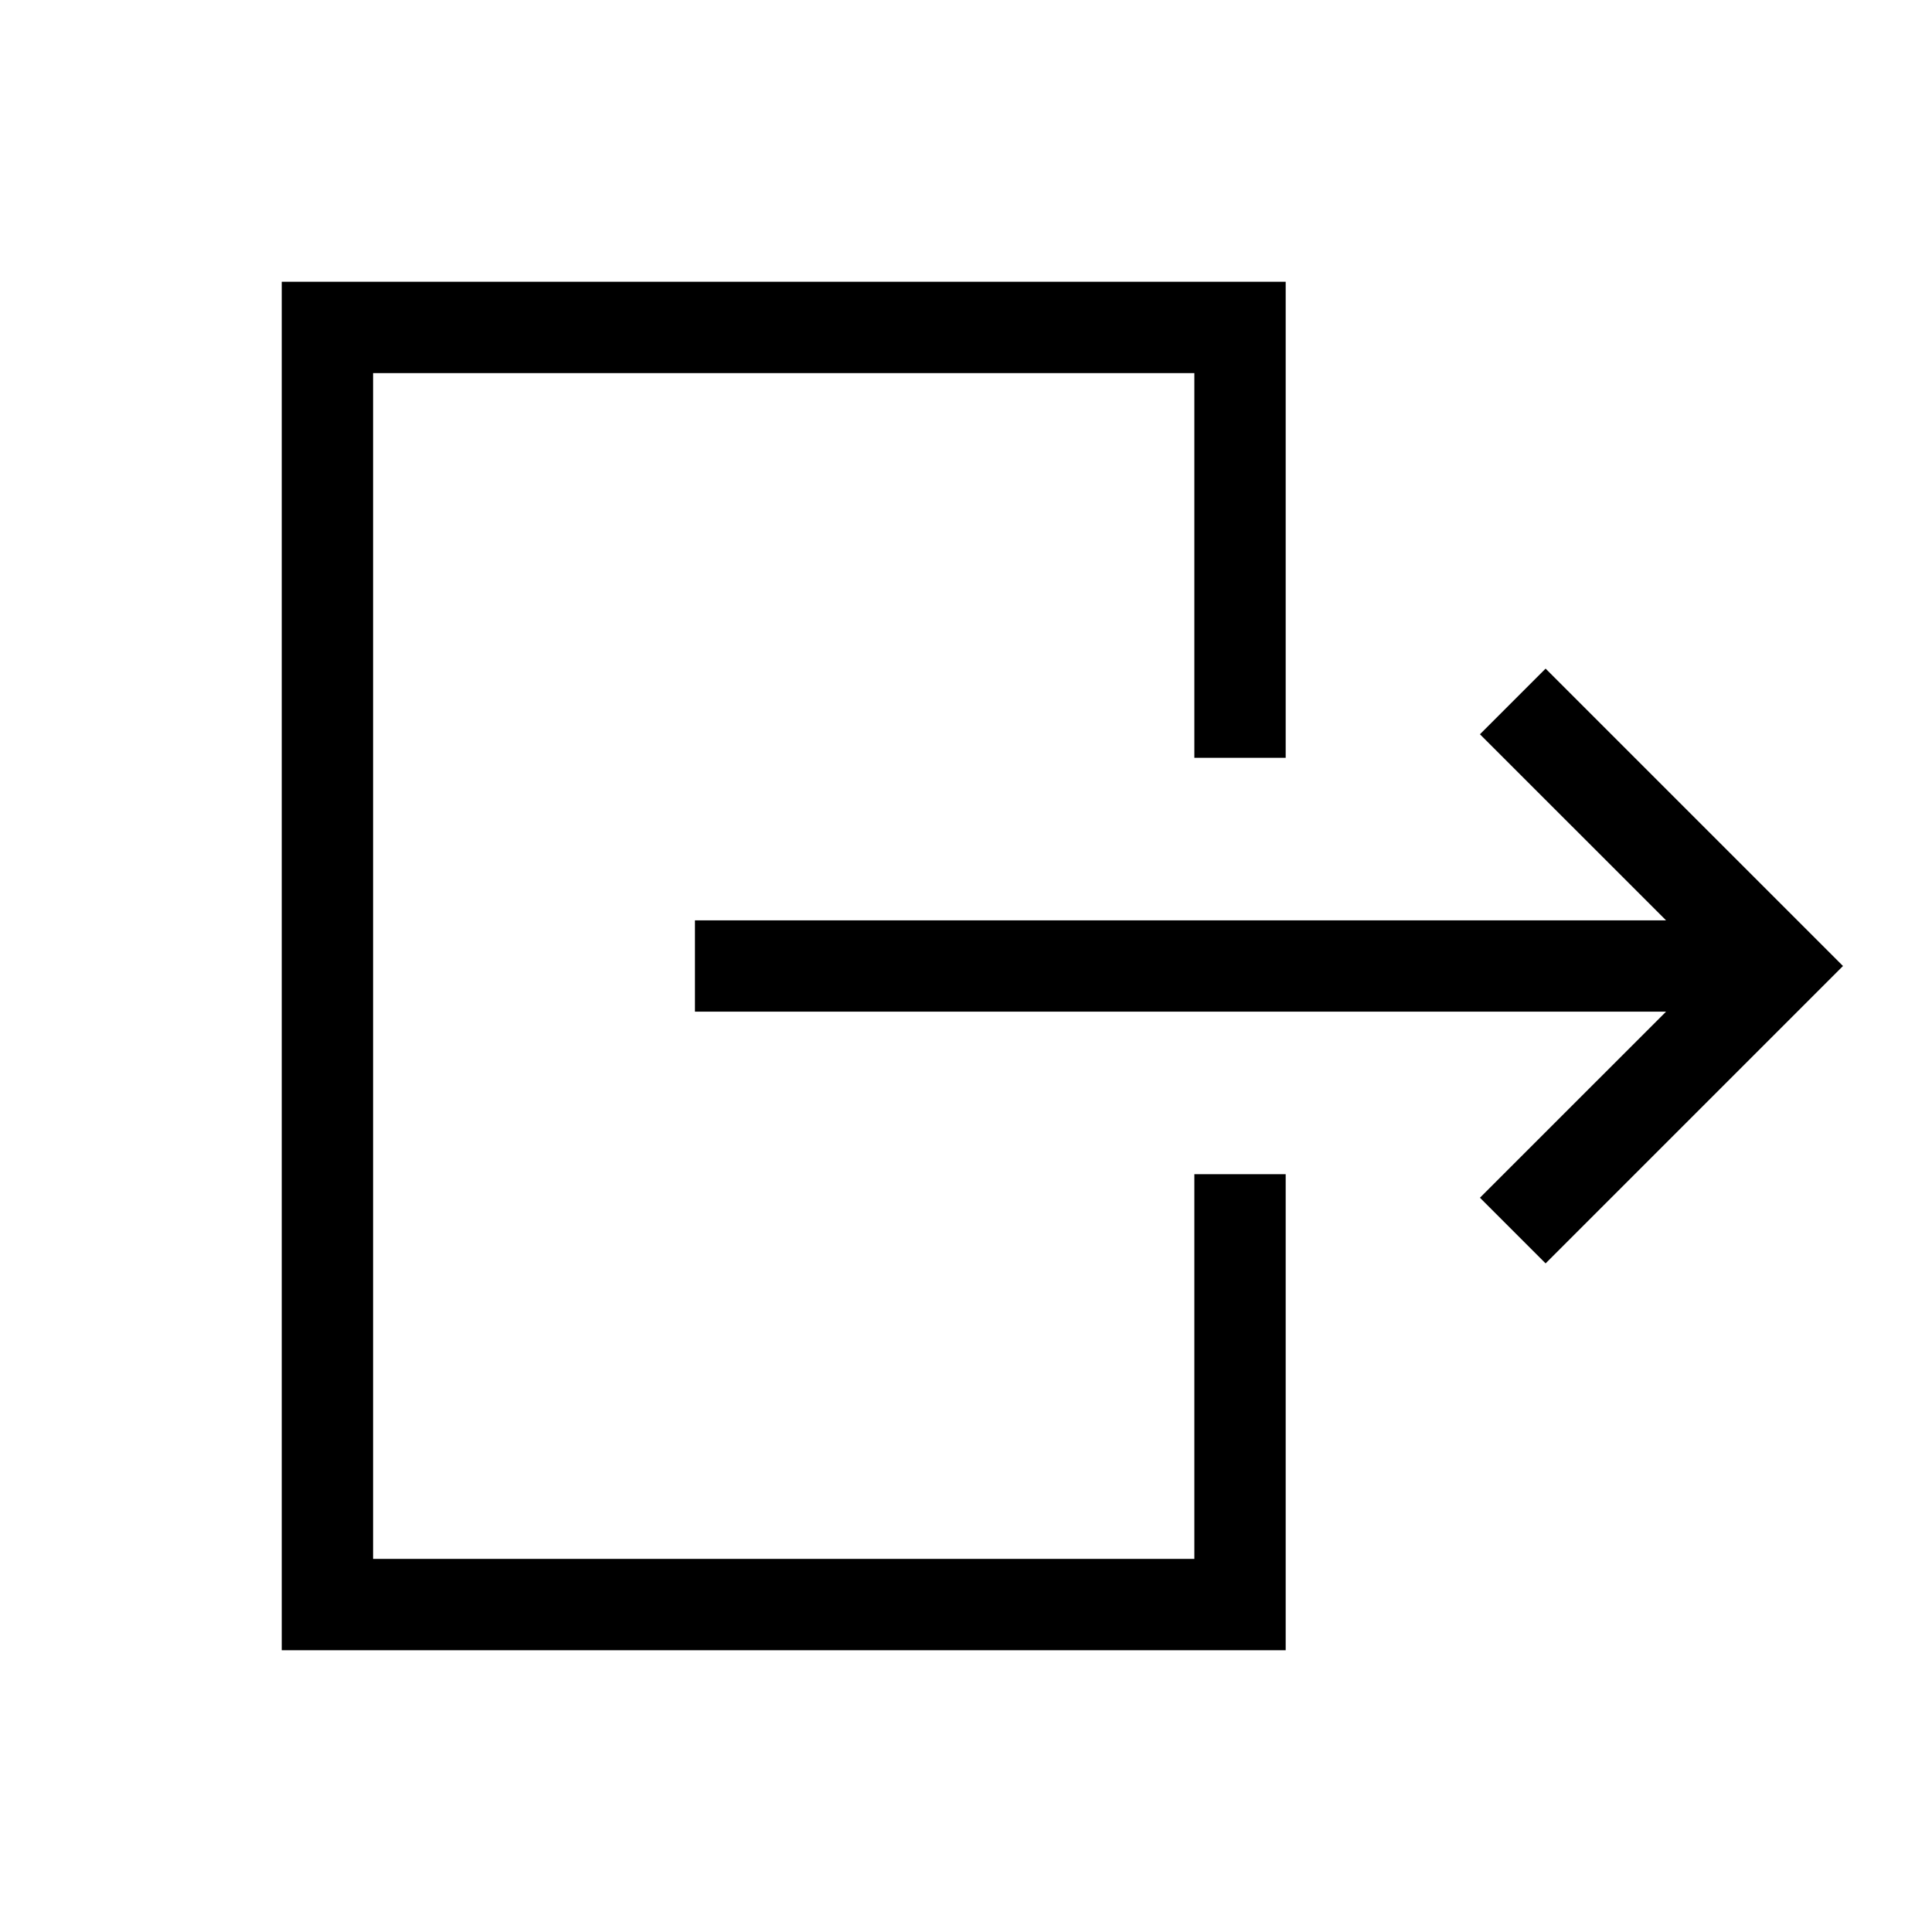<svg xmlns="http://www.w3.org/2000/svg" width="48" height="48" viewBox="0 -960 960 960"><path d="M827.85-457.31H345.31v-45.38h482.54l-92.47-92.46L768-627.77 915.77-480 768-332.23l-32.62-32.62 92.47-92.46ZM593.46-583.46v-191.15H185.39v589.22h408.07v-191.15h45.39V-140H140v-680h498.85v236.54h-45.39Z"/></svg>